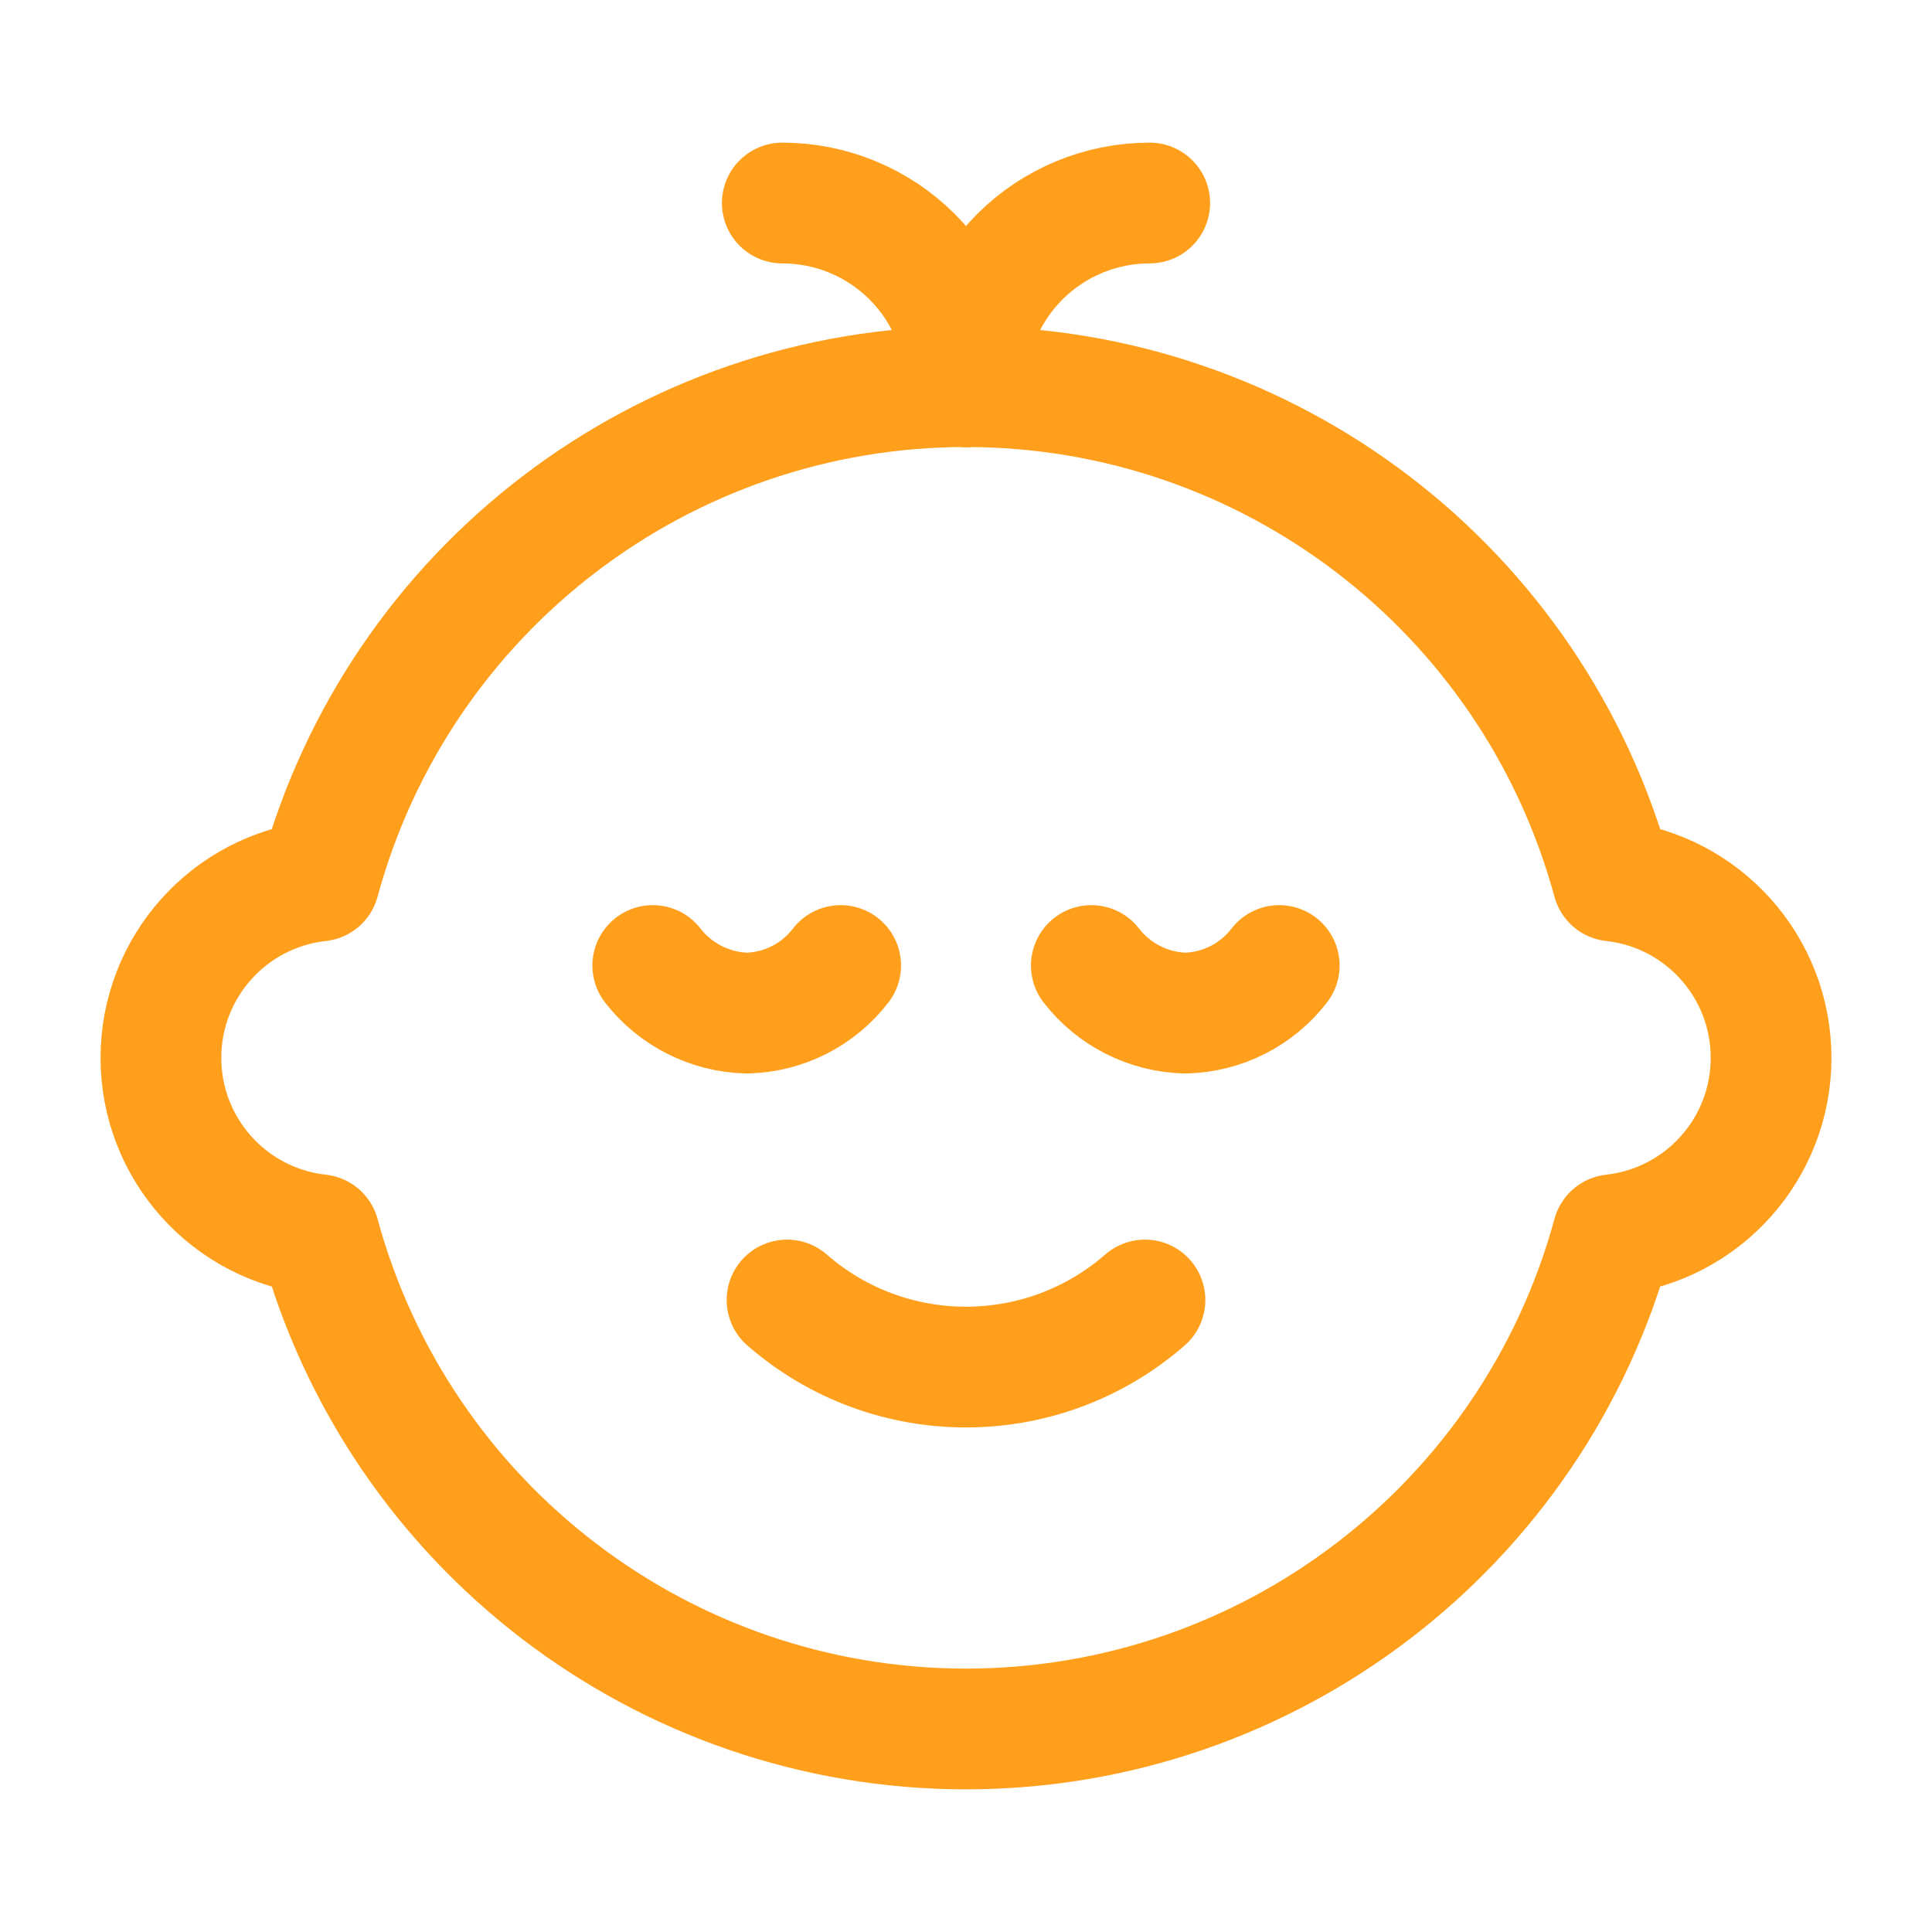<svg width="24" height="24" viewBox="0 0 24 24" fill="none" xmlns="http://www.w3.org/2000/svg">
<path d="M15.891 11.994C15.611 12.358 15.182 12.575 14.723 12.585C14.265 12.573 13.837 12.356 13.557 11.994" stroke="#FF9F1C" stroke-width="1.5" stroke-linecap="round" stroke-linejoin="round"/>
<path d="M10.443 11.994C10.164 12.358 9.735 12.575 9.277 12.585C8.819 12.573 8.39 12.356 8.109 11.994" stroke="#FF9F1C" stroke-width="1.5" stroke-linecap="round" stroke-linejoin="round"/>
<path fill-rule="evenodd" clip-rule="evenodd" d="M12 21.478C15.756 21.476 19.046 18.962 20.034 15.338C21.154 15.214 22.001 14.268 22.001 13.141C22.001 12.014 21.154 11.068 20.034 10.944C19.048 7.319 15.757 4.803 12 4.803C8.243 4.803 4.952 7.319 3.966 10.944C2.846 11.068 1.999 12.014 1.999 13.141C1.999 14.268 2.846 15.214 3.966 15.338C4.954 18.962 8.244 21.476 12 21.478Z" stroke="#FF9F1C" stroke-width="1.5" stroke-linecap="round" stroke-linejoin="round"/>
<path d="M14.223 16.149C12.949 17.26 11.051 17.26 9.777 16.149" stroke="#FF9F1C" stroke-width="1.5" stroke-linecap="round" stroke-linejoin="round"/>
<path d="M9.718 2.522C10.323 2.522 10.904 2.762 11.332 3.19C11.76 3.618 12 4.199 12 4.804" stroke="#FF9F1C" stroke-width="1.5" stroke-linecap="round" stroke-linejoin="round"/>
<path d="M12 4.804C12 4.199 12.24 3.618 12.668 3.19C13.096 2.762 13.677 2.522 14.282 2.522" stroke="#FF9F1C" stroke-width="1.5" stroke-linecap="round" stroke-linejoin="round"/>
</svg>
